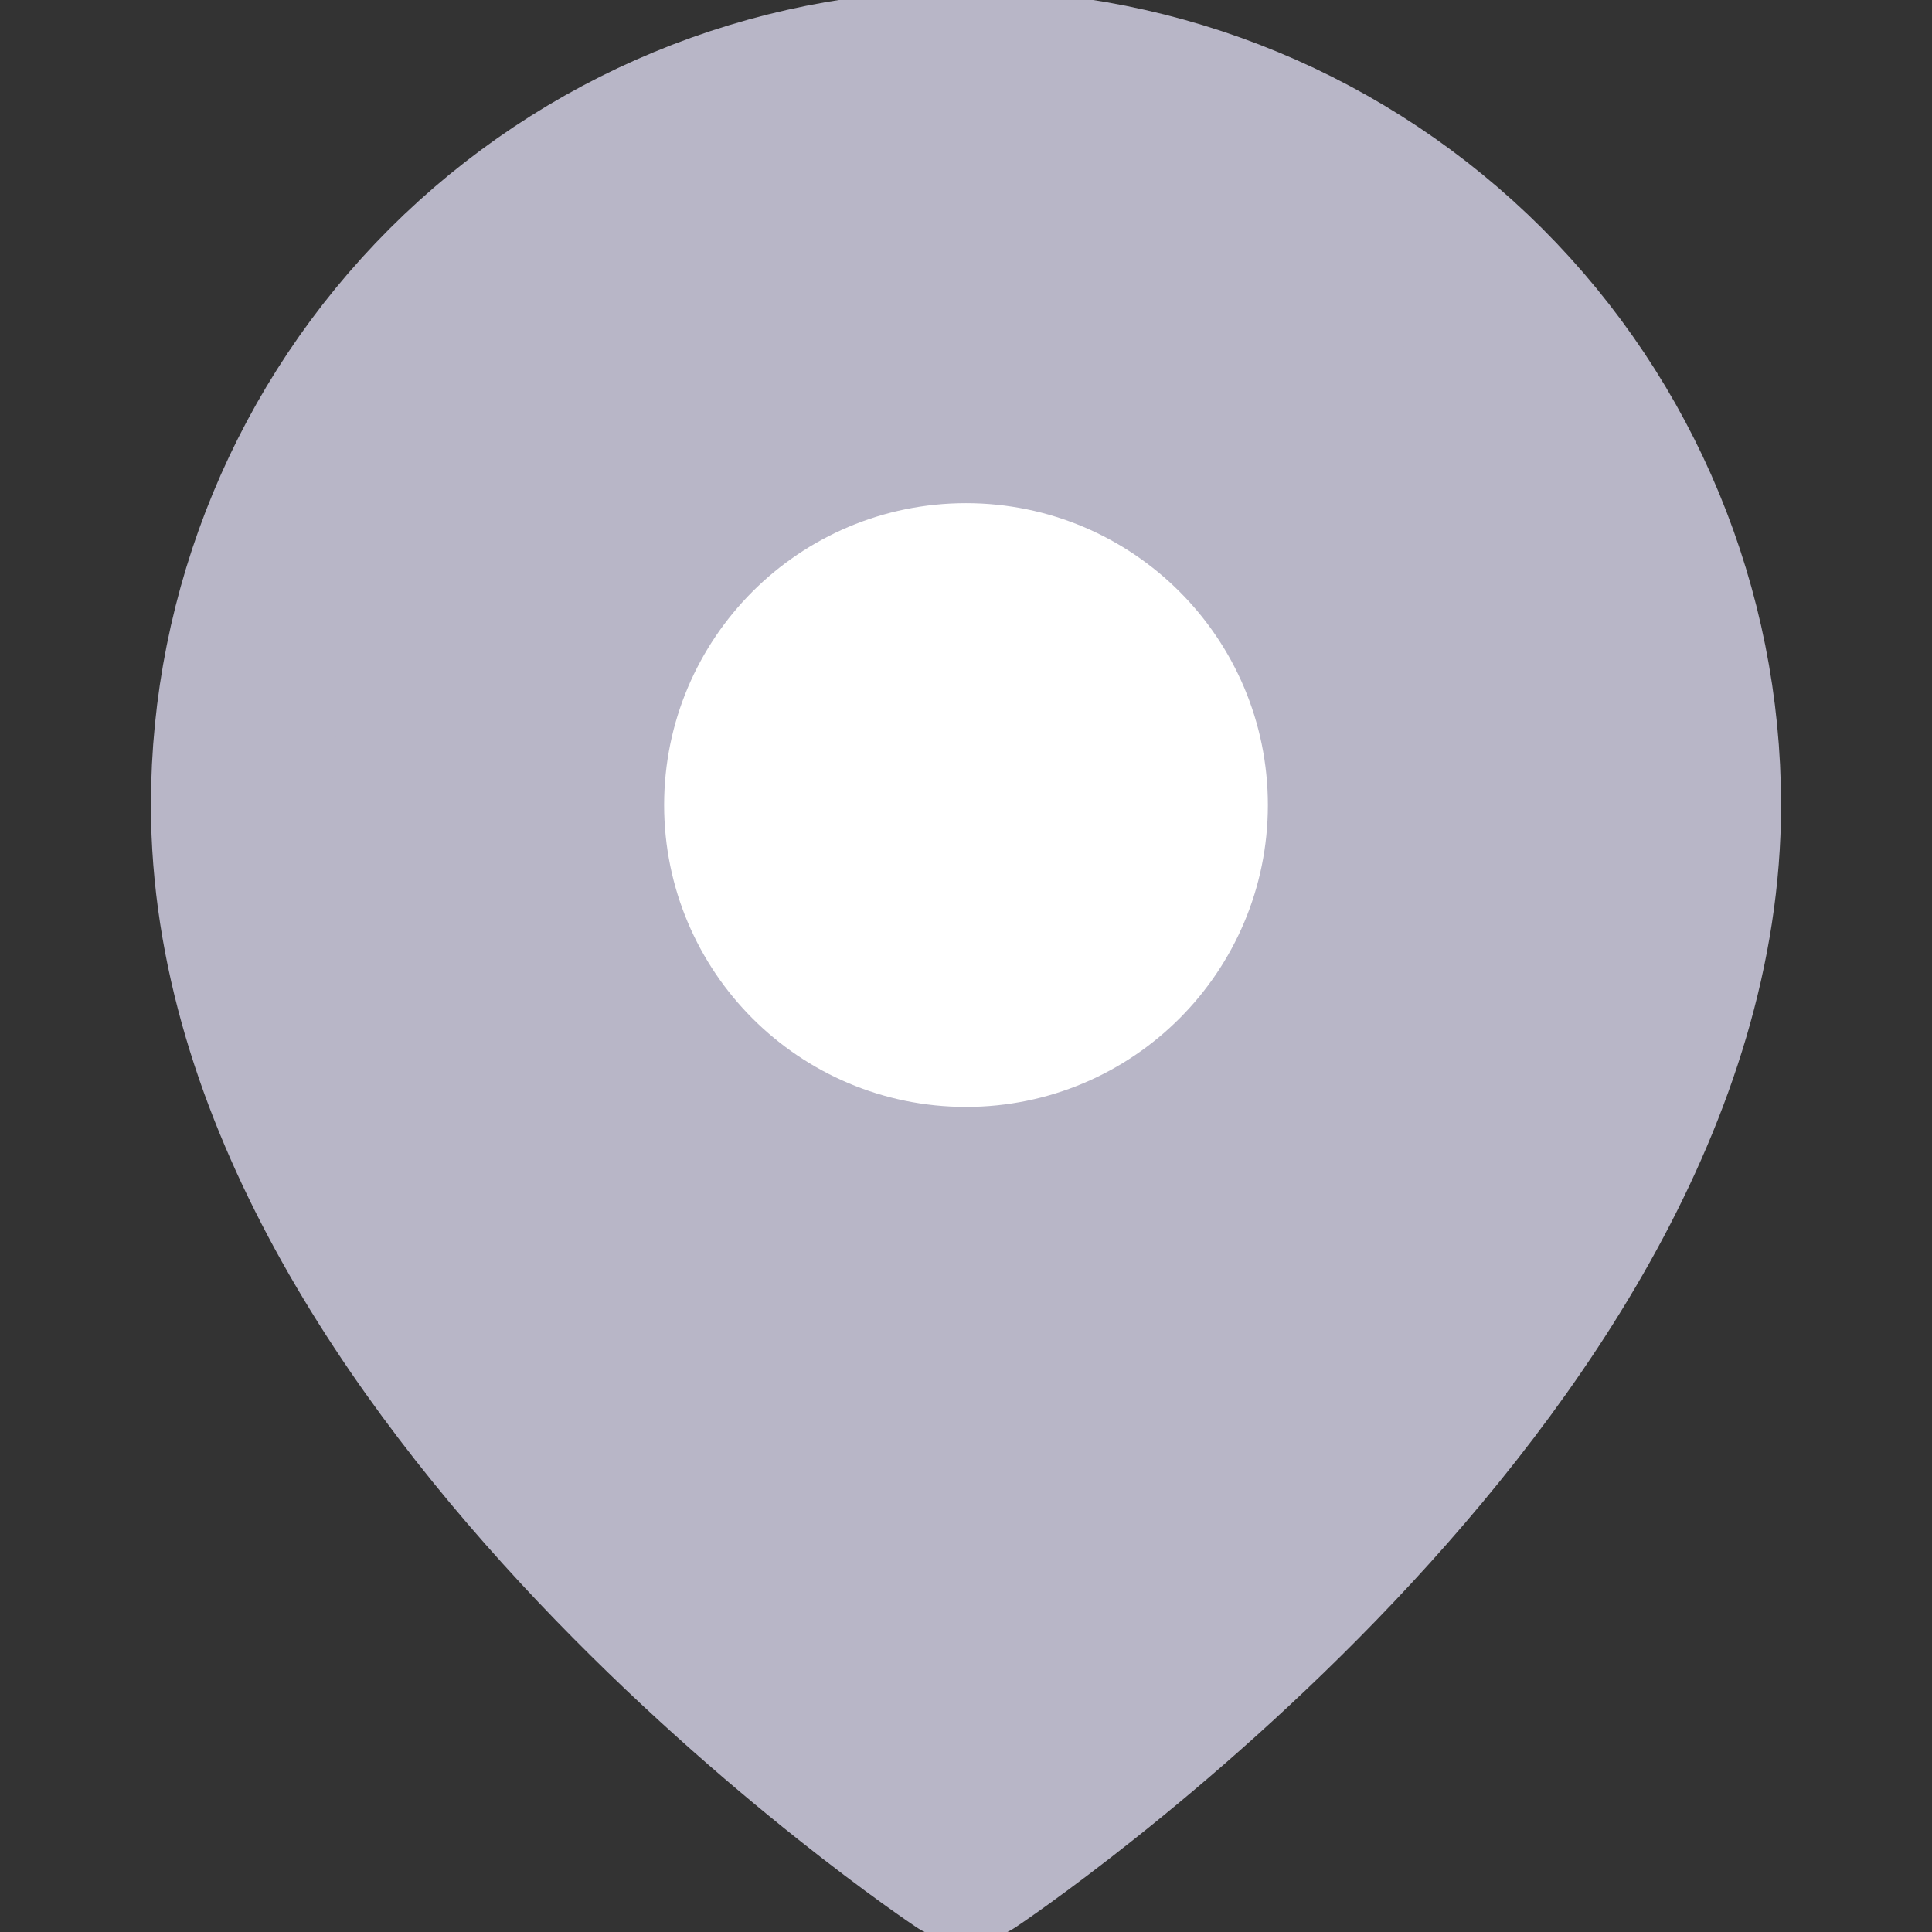 <svg width="16" height="16" viewBox="0 0 16 16" fill="none" xmlns="http://www.w3.org/2000/svg">
<rect x="0" y="0" width="16" height="16" fill="#333333" stroke="none"/>
<g clip-path="url(#clip0_1_121)">
<path d="M14 6.667C14 11.333 8 15.333 8 15.333C8 15.333 2 11.333 2 6.667C2 5.075 2.632 3.549 3.757 2.424C4.883 1.299 6.409 0.667 8 0.667C9.591 0.667 11.117 1.299 12.243 2.424C13.368 3.549 14 5.075 14 6.667Z" fill="#B8B6C7" stroke="#B8B6C7" stroke-width="1.5" stroke-linecap="round" stroke-linejoin="round"/>
<path d="M8 8.667C9.105 8.667 10 7.771 10 6.667C10 5.562 9.105 4.667 8 4.667C6.895 4.667 6 5.562 6 6.667C6 7.771 6.895 8.667 8 8.667Z" fill="white" stroke="white" stroke-linecap="round" stroke-linejoin="round"/>
</g>
<defs>
<clipPath id="clip0_1_121">
<rect width="16" height="16" fill="white"/>
</clipPath>
</defs>
</svg>
